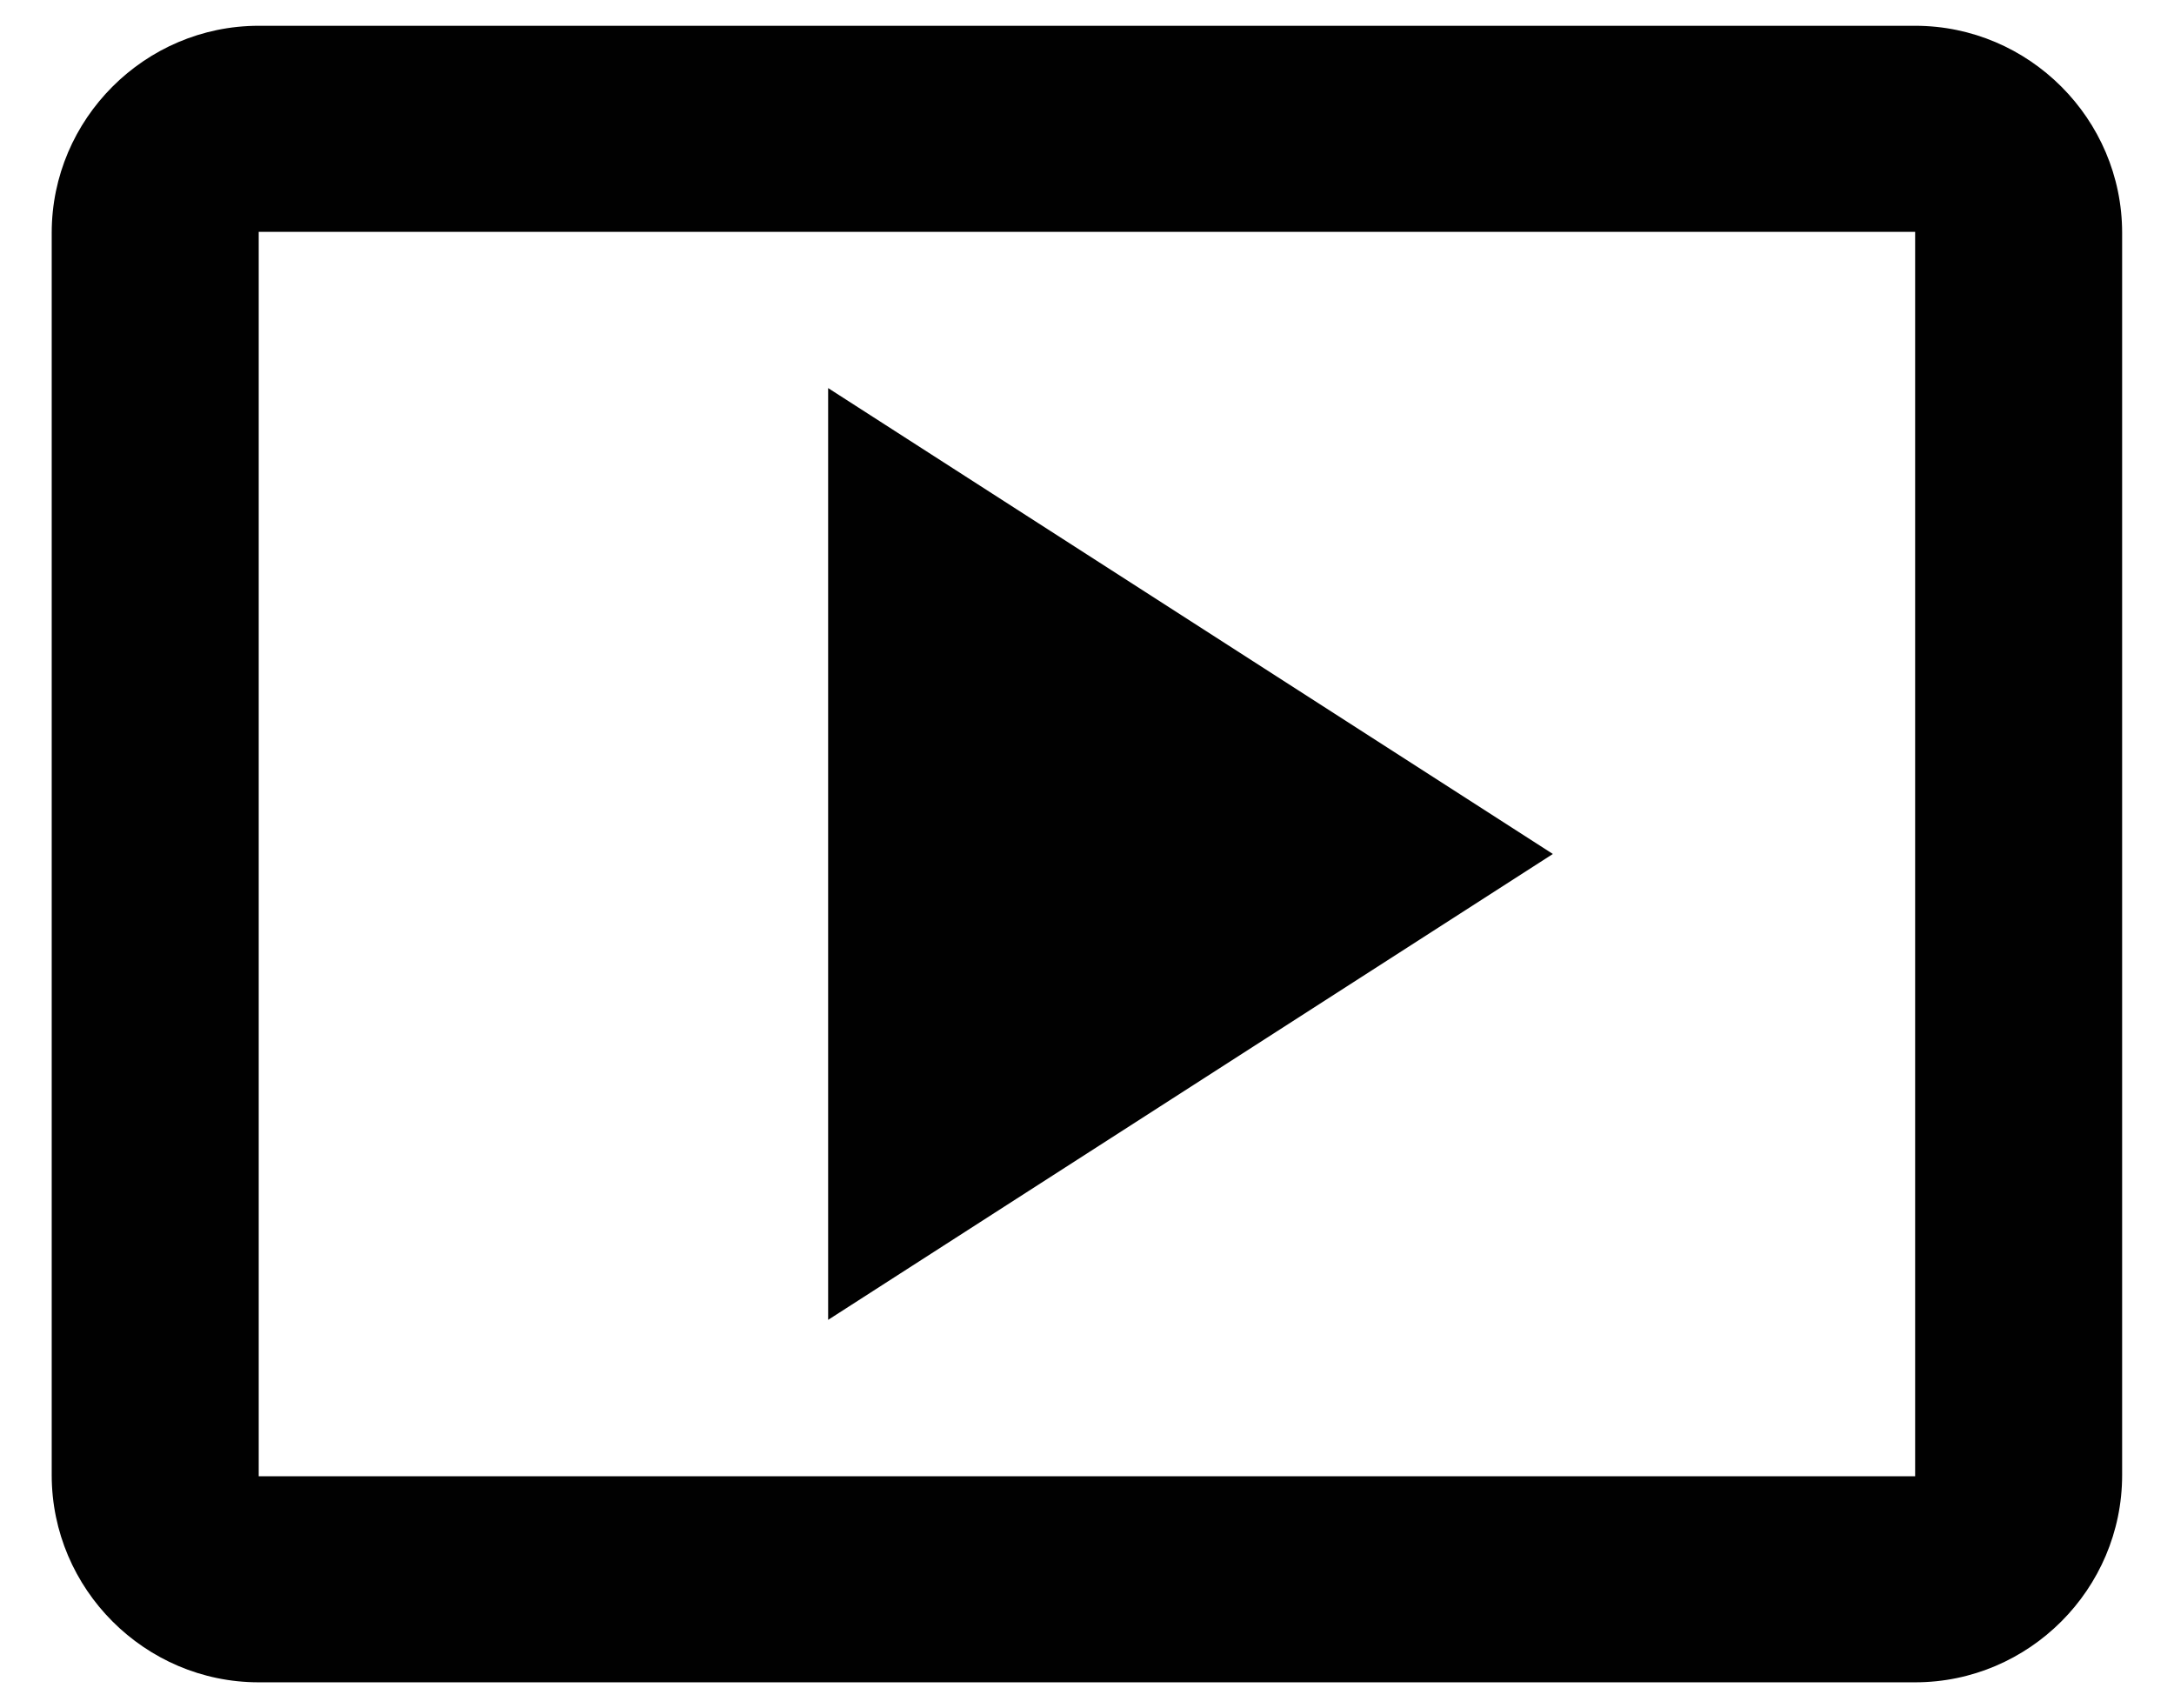 <svg width="14" height="11" viewBox="0 0 14 11" fill="none" xmlns="http://www.w3.org/2000/svg">
<path d="M5.333 2.499V8.499L10 5.499L5.333 2.499Z" fill="#010101"/>
<path d="M12.333 0.166H1.666C0.933 0.166 0.333 0.766 0.333 1.499V9.499C0.333 10.233 0.933 10.833 1.666 10.833H12.333C13.066 10.833 13.666 10.233 13.666 9.499V1.499C13.666 0.766 13.066 0.166 12.333 0.166ZM12.333 9.506H1.666V1.493H12.333V9.506Z" fill="#010101"/>
</svg>
